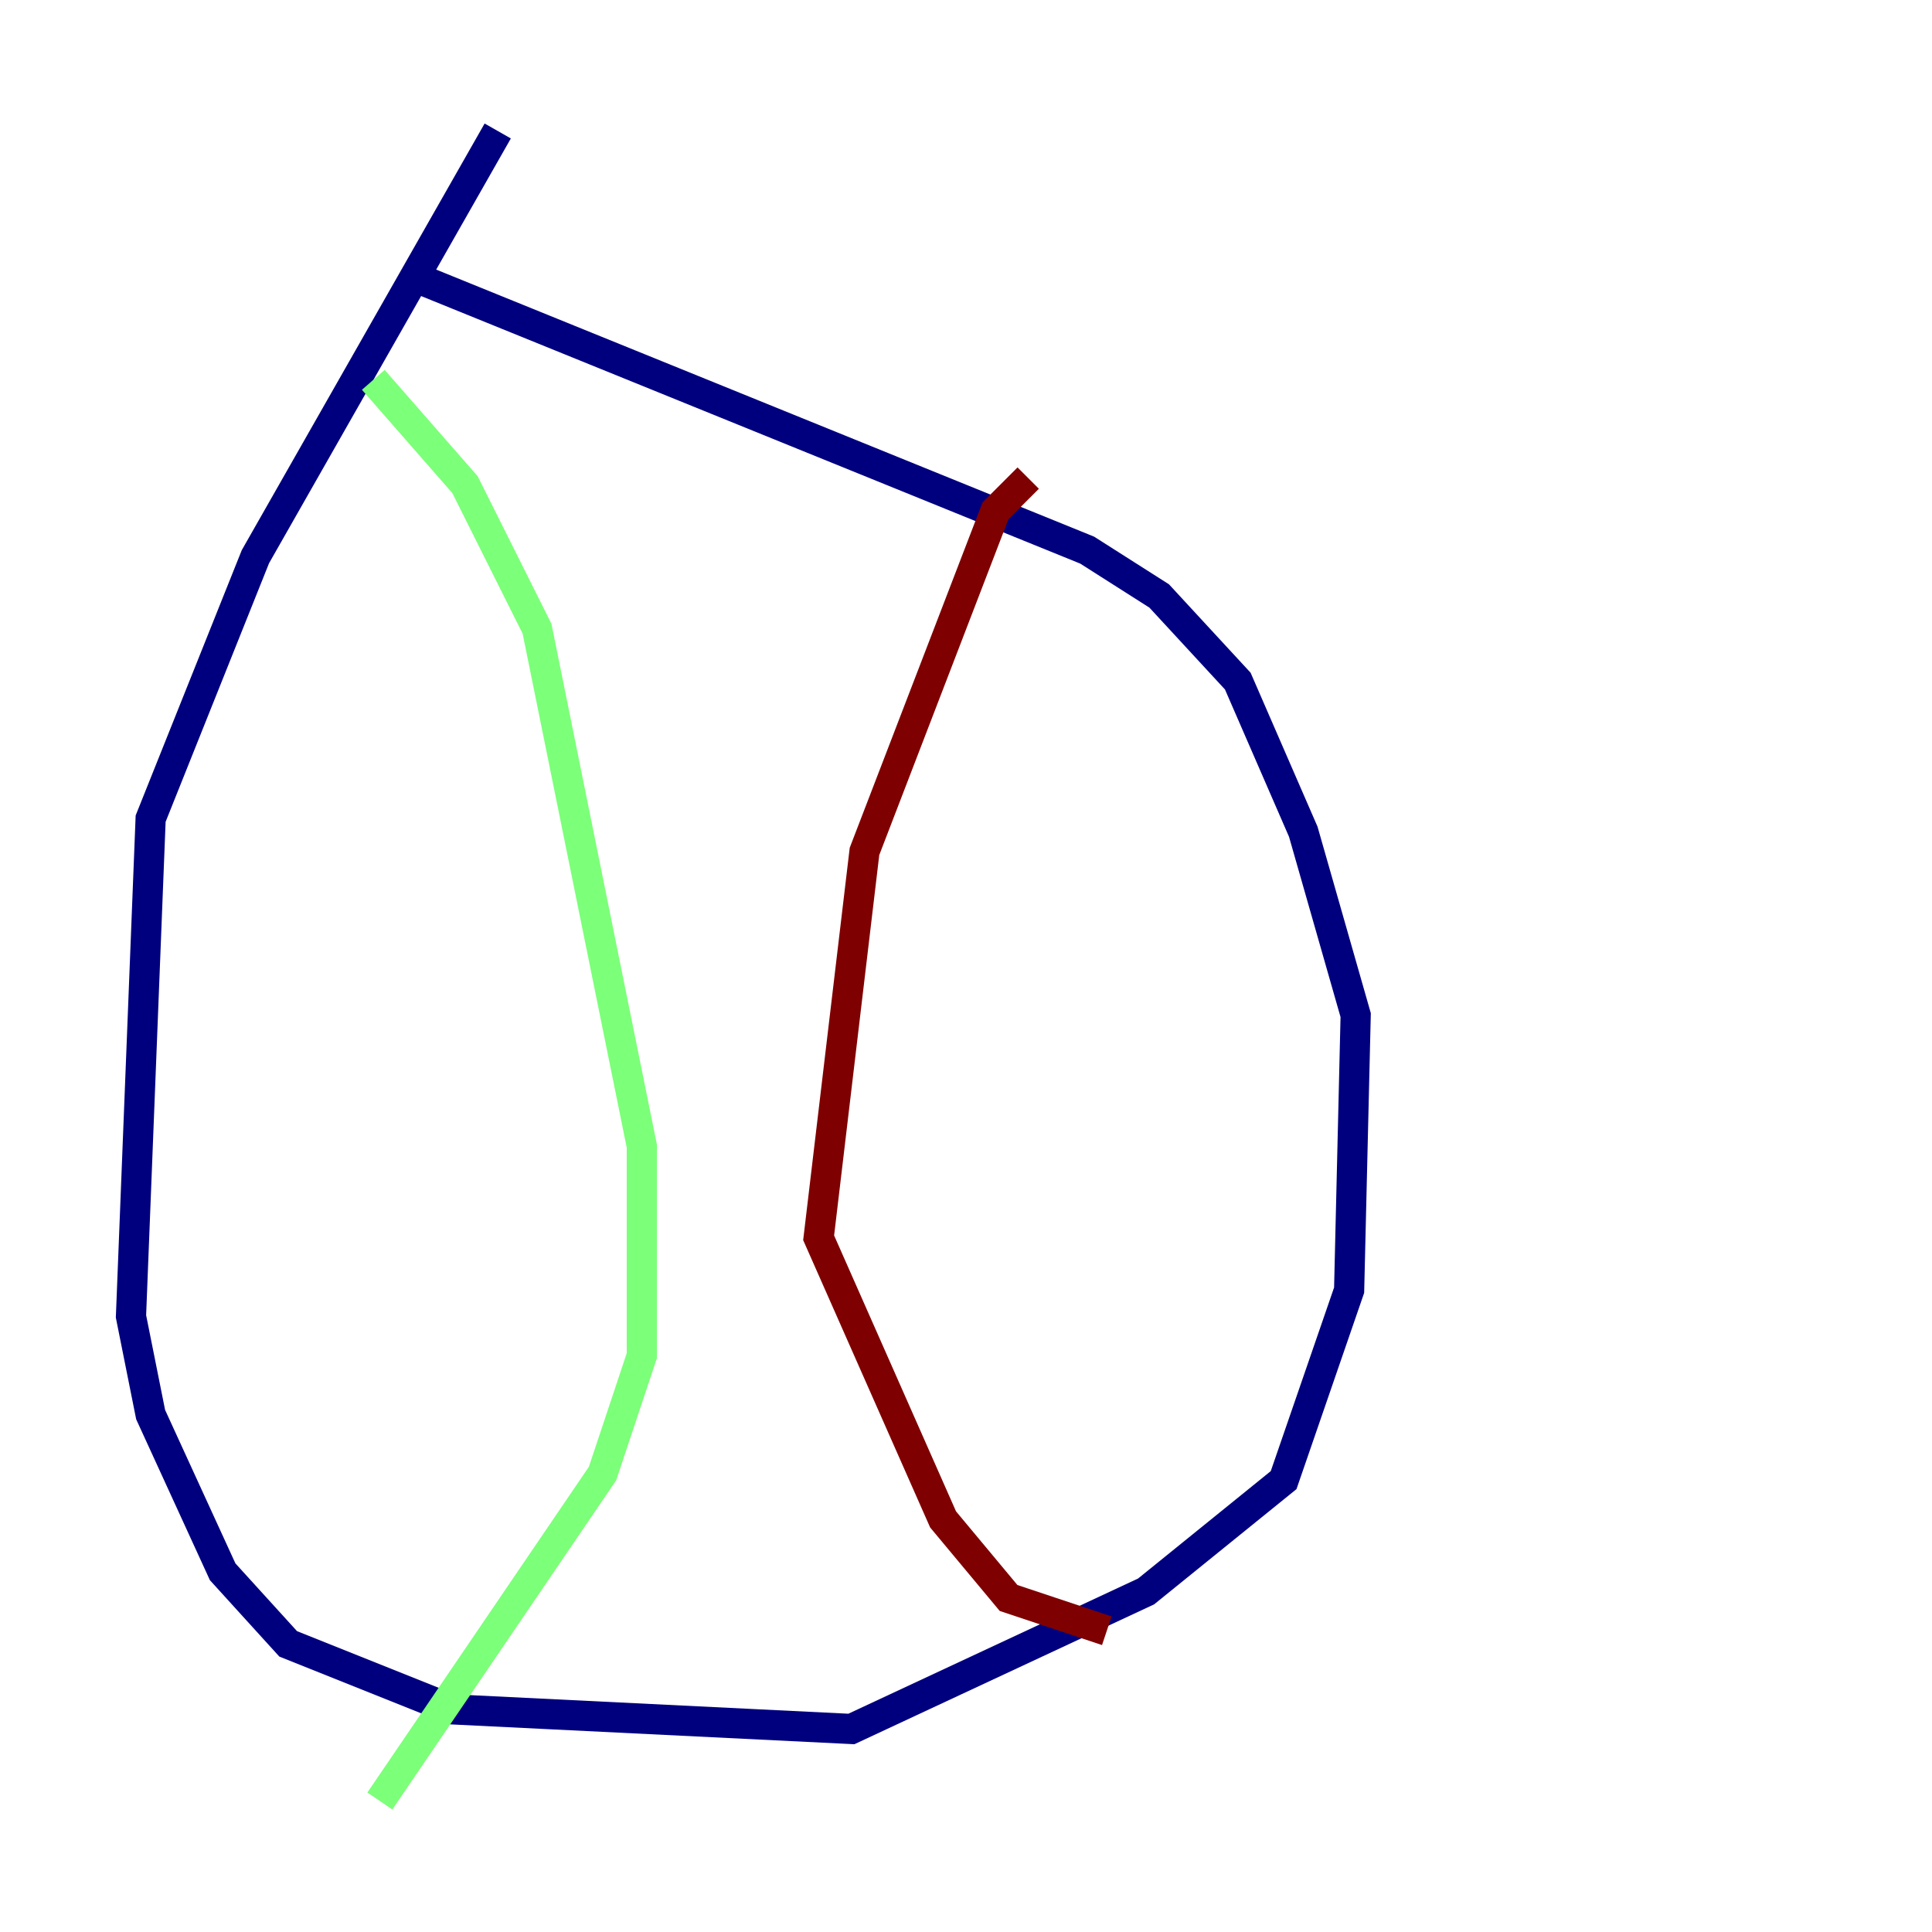 <?xml version="1.0" encoding="utf-8" ?>
<svg baseProfile="tiny" height="128" version="1.2" viewBox="0,0,128,128" width="128" xmlns="http://www.w3.org/2000/svg" xmlns:ev="http://www.w3.org/2001/xml-events" xmlns:xlink="http://www.w3.org/1999/xlink"><defs /><polyline fill="none" points="32.976,8.678 16.922,36.881 9.98,54.237 8.678,87.214 9.98,93.722 14.752,104.136 19.091,108.909 29.939,113.248 56.407,114.549 75.932,105.437 85.044,98.061 89.383,85.478 89.817,67.254 86.346,55.105 82.007,45.125 76.8,39.485 72.027,36.447 28.203,18.658" stroke="#00007f" stroke-width="2" /><polyline fill="none" points="24.732,25.166 30.807,32.108 35.58,41.654 42.522,75.932 42.522,89.817 39.919,97.627 25.166,119.322" stroke="#7cff79" stroke-width="2" /><polyline fill="none" points="68.122,31.675 65.953,33.844 57.275,56.407 54.237,82.007 62.481,100.664 66.82,105.871 73.329,108.041" stroke="#7f0000" stroke-width="2" /></svg>